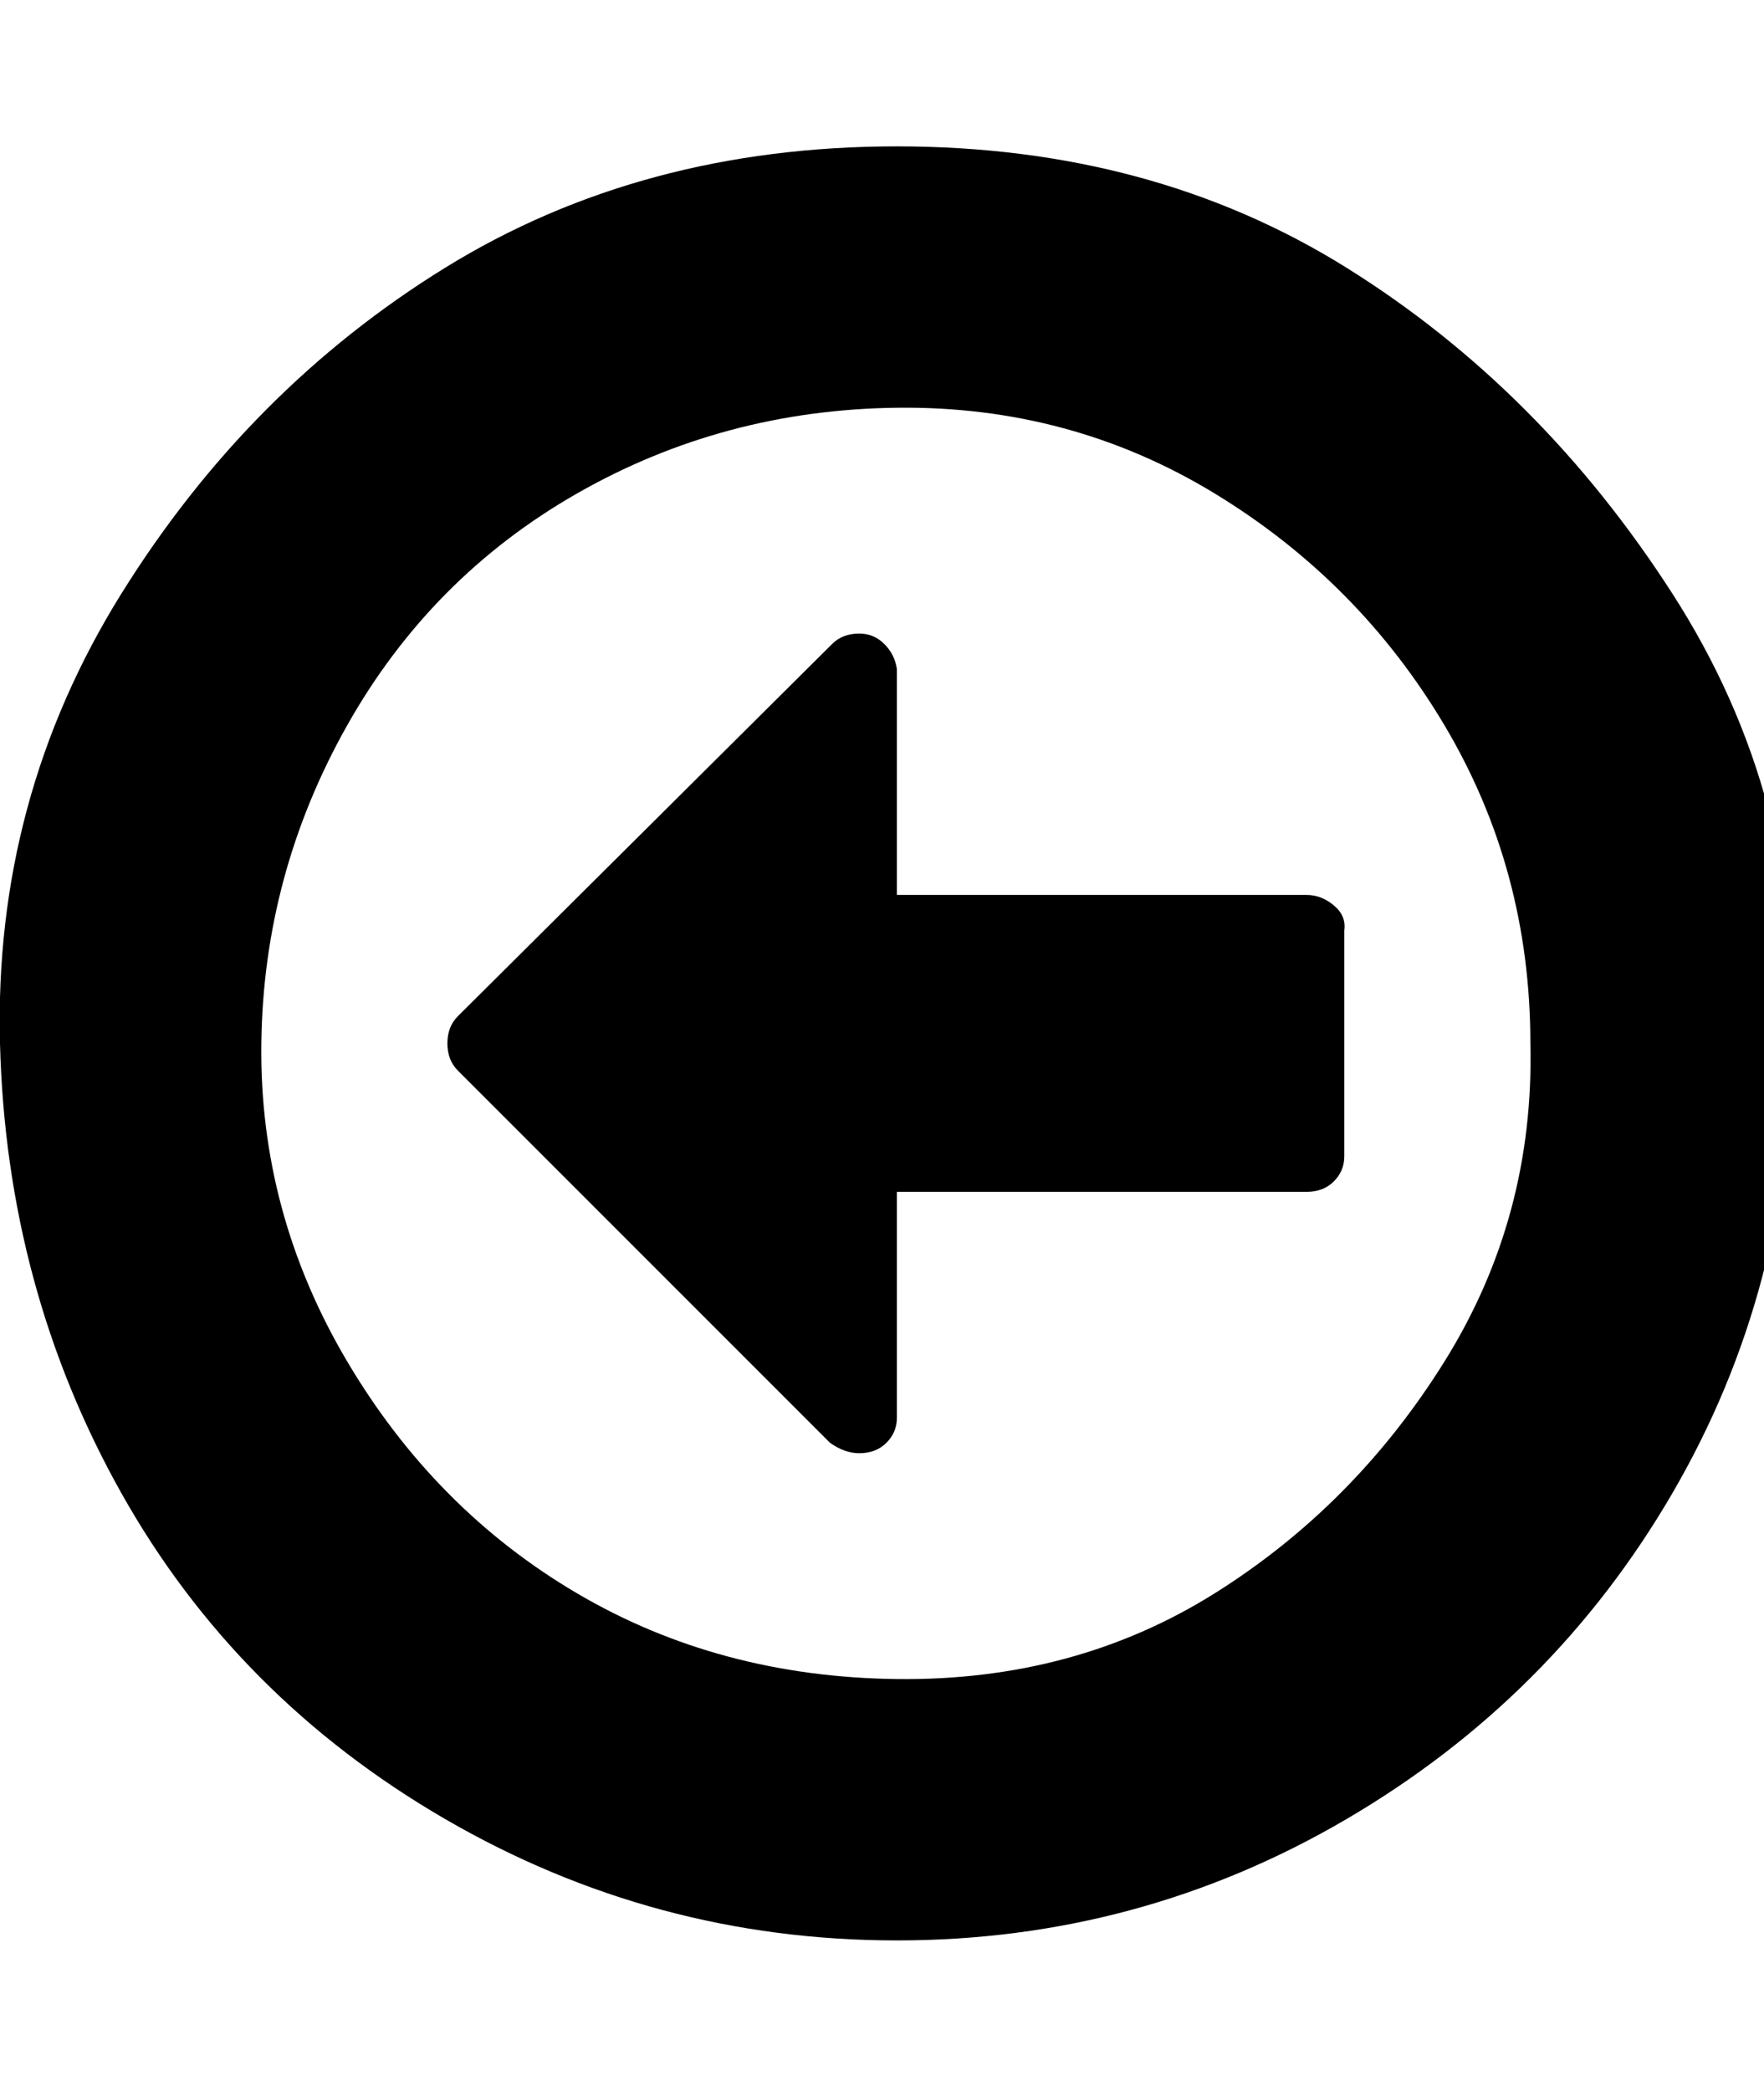 <svg xmlns="http://www.w3.org/2000/svg" xmlns:xlink="http://www.w3.org/1999/xlink" width="27" height="32" version="1.1" viewBox="0 0 27 32"><path fill="#000" d="M20.576 14.24v3.456q0 0.224-0.16 0.384t-0.416 0.16h-6.272v3.456q0 0.224-0.16 0.384t-0.416 0.16q-0.224 0-0.448-0.16l-5.696-5.696q-0.16-0.16-0.16-0.416t0.16-0.416l5.728-5.696q0.16-0.16 0.416-0.16 0.224 0 0.384 0.16t0.192 0.384v3.456h6.272q0.224 0 0.416 0.16t0.16 0.384zM23.424 15.968q0-2.656-1.312-4.864t-3.52-3.552-4.864-1.312-4.896 1.312-3.52 3.552-1.312 4.864 1.312 4.864 3.52 3.552 4.896 1.312 4.864-1.312 3.52-3.552 1.312-4.864zM27.424 15.968q0 3.744-1.824 6.88t-4.992 4.992-6.88 1.856-6.912-1.856-4.96-4.992-1.856-6.88 1.856-6.88 4.96-4.992 6.912-1.856 6.88 1.856 4.992 4.992 1.824 6.88z"/></svg>
